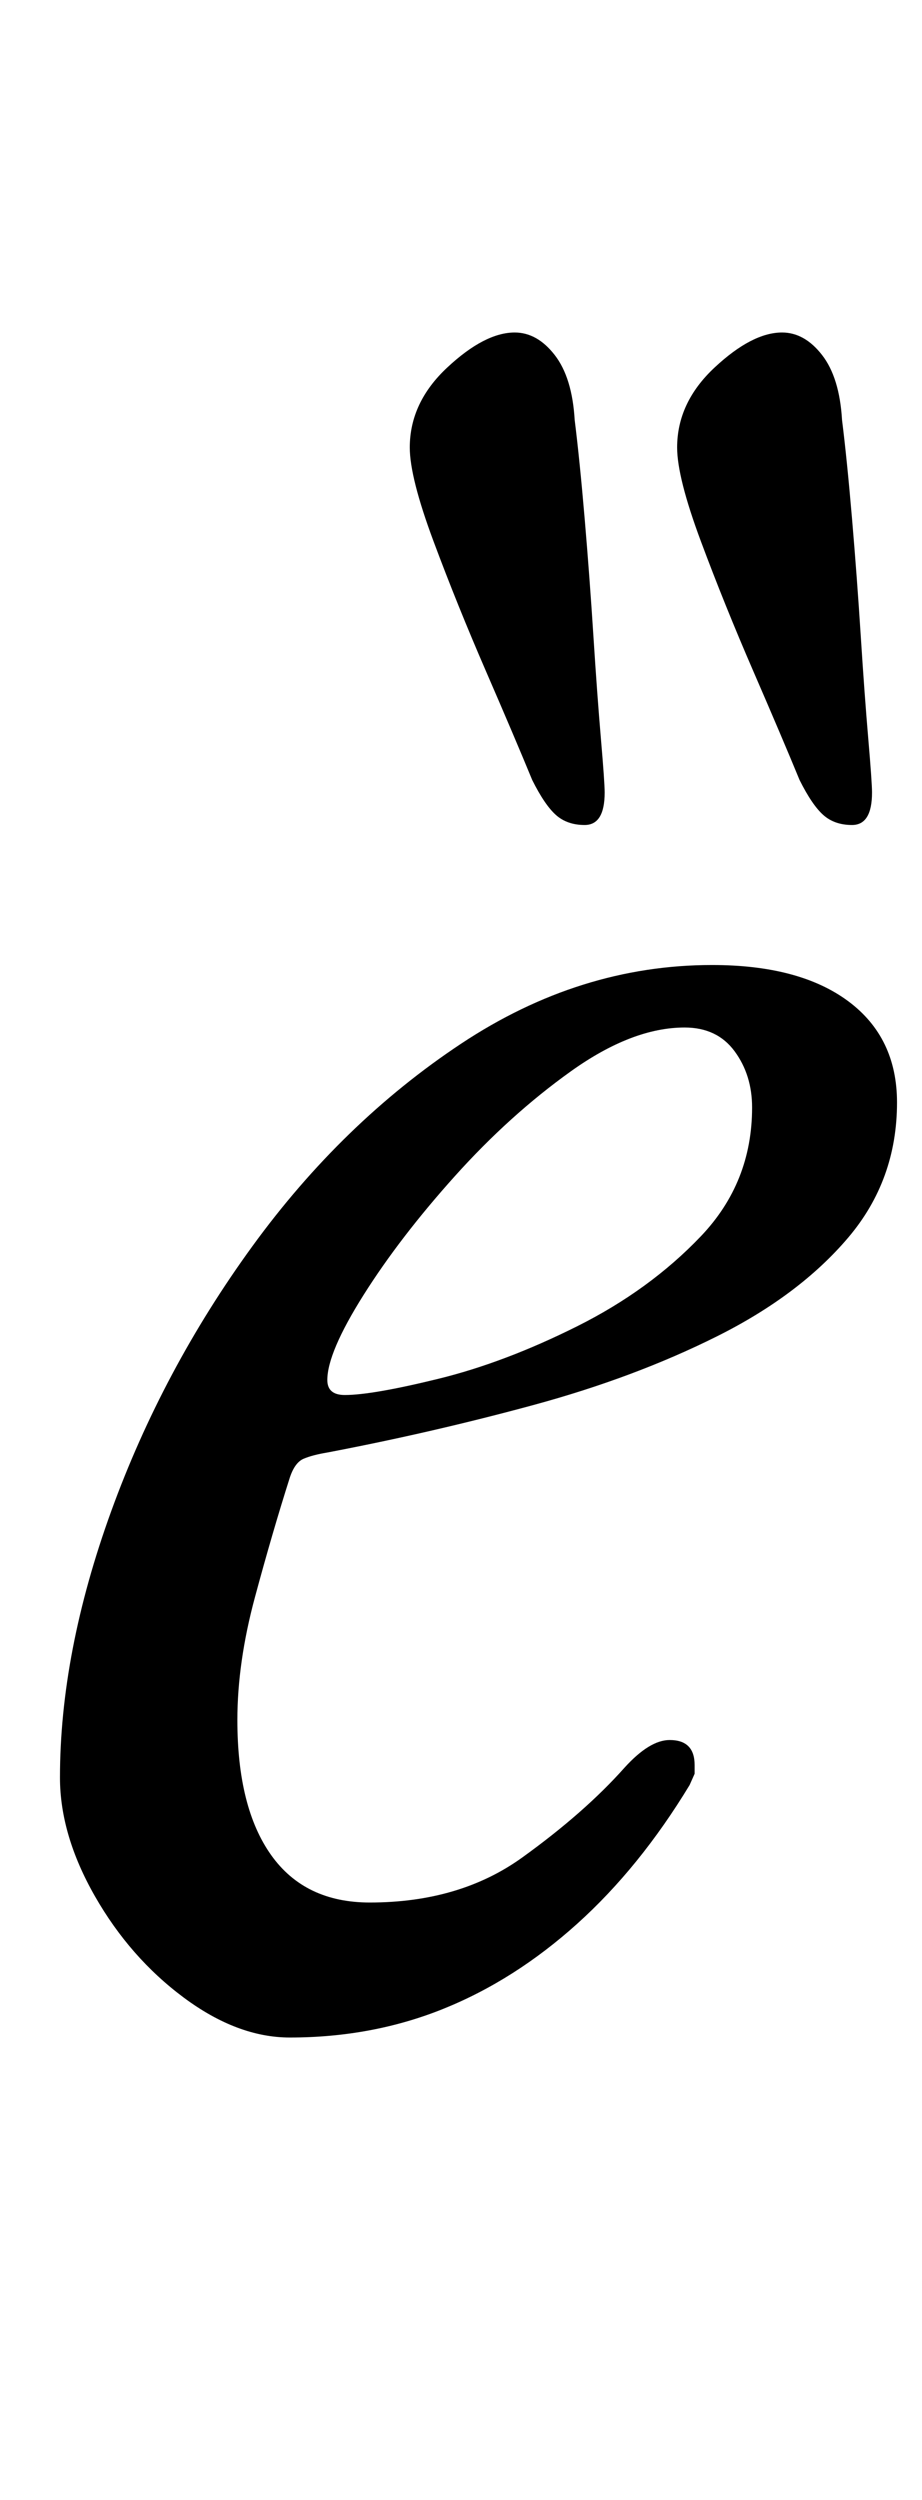 <?xml version="1.0" standalone="no"?>
<!DOCTYPE svg PUBLIC "-//W3C//DTD SVG 1.1//EN" "http://www.w3.org/Graphics/SVG/1.1/DTD/svg11.dtd" >
<svg xmlns="http://www.w3.org/2000/svg" xmlns:xlink="http://www.w3.org/1999/xlink" version="1.1" viewBox="-10 0 369 1000">
  <g transform="matrix(1 0 0 -1 0 800)">
   <path fill="currentColor"
d="M106 -15q-21 0 -42.5 16t-35.5 40.5t-14 47.5q0 50 20.5 106.5t56.5 106t83.5 81t100.5 31.5q35 0 54.5 -14.5t19.5 -40.5q0 -31 -19.5 -54t-52.5 -39.5t-73.5 -27.5t-82.5 -19q-6 -1 -9.5 -2.5t-5.5 -7.5q-7 -22 -14 -48t-7 -49q0 -35 13.5 -54t39.5 -19q36 0 61 18
t41 36q10 11 18 11q10 0 10 -10v-3.5t-2 -4.5q-20 -33 -45 -55.5t-53.5 -34t-61.5 -11.5zM128 242q11 0 37.5 6.5t55.5 21t49.5 36t20.5 51.5q0 13 -7 22.5t-20 9.5q-21 0 -45.5 -17.5t-46.5 -42t-36.5 -47.5t-14.5 -34q0 -6 7 -6zM331 470q-7 0 -11.5 4t-9.5 14
q-7 17 -18.5 43.5t-21 52t-9.5 37.5q0 18 15 32t27 14q9 0 16 -9t8 -26q2 -16 4 -39.5t3.5 -47t3 -41t1.5 -21.5q0 -13 -8 -13zM224 470q-7 0 -11.5 4t-9.5 14q-7 17 -18.5 43.5t-21 52t-9.5 37.5q0 18 15 32t27 14q9 0 16 -9t8 -26q2 -16 4 -39.5t3.5 -47t3 -41t1.5 -21.5
q0 -13 -8 -13z" />
  </g>

</svg>
